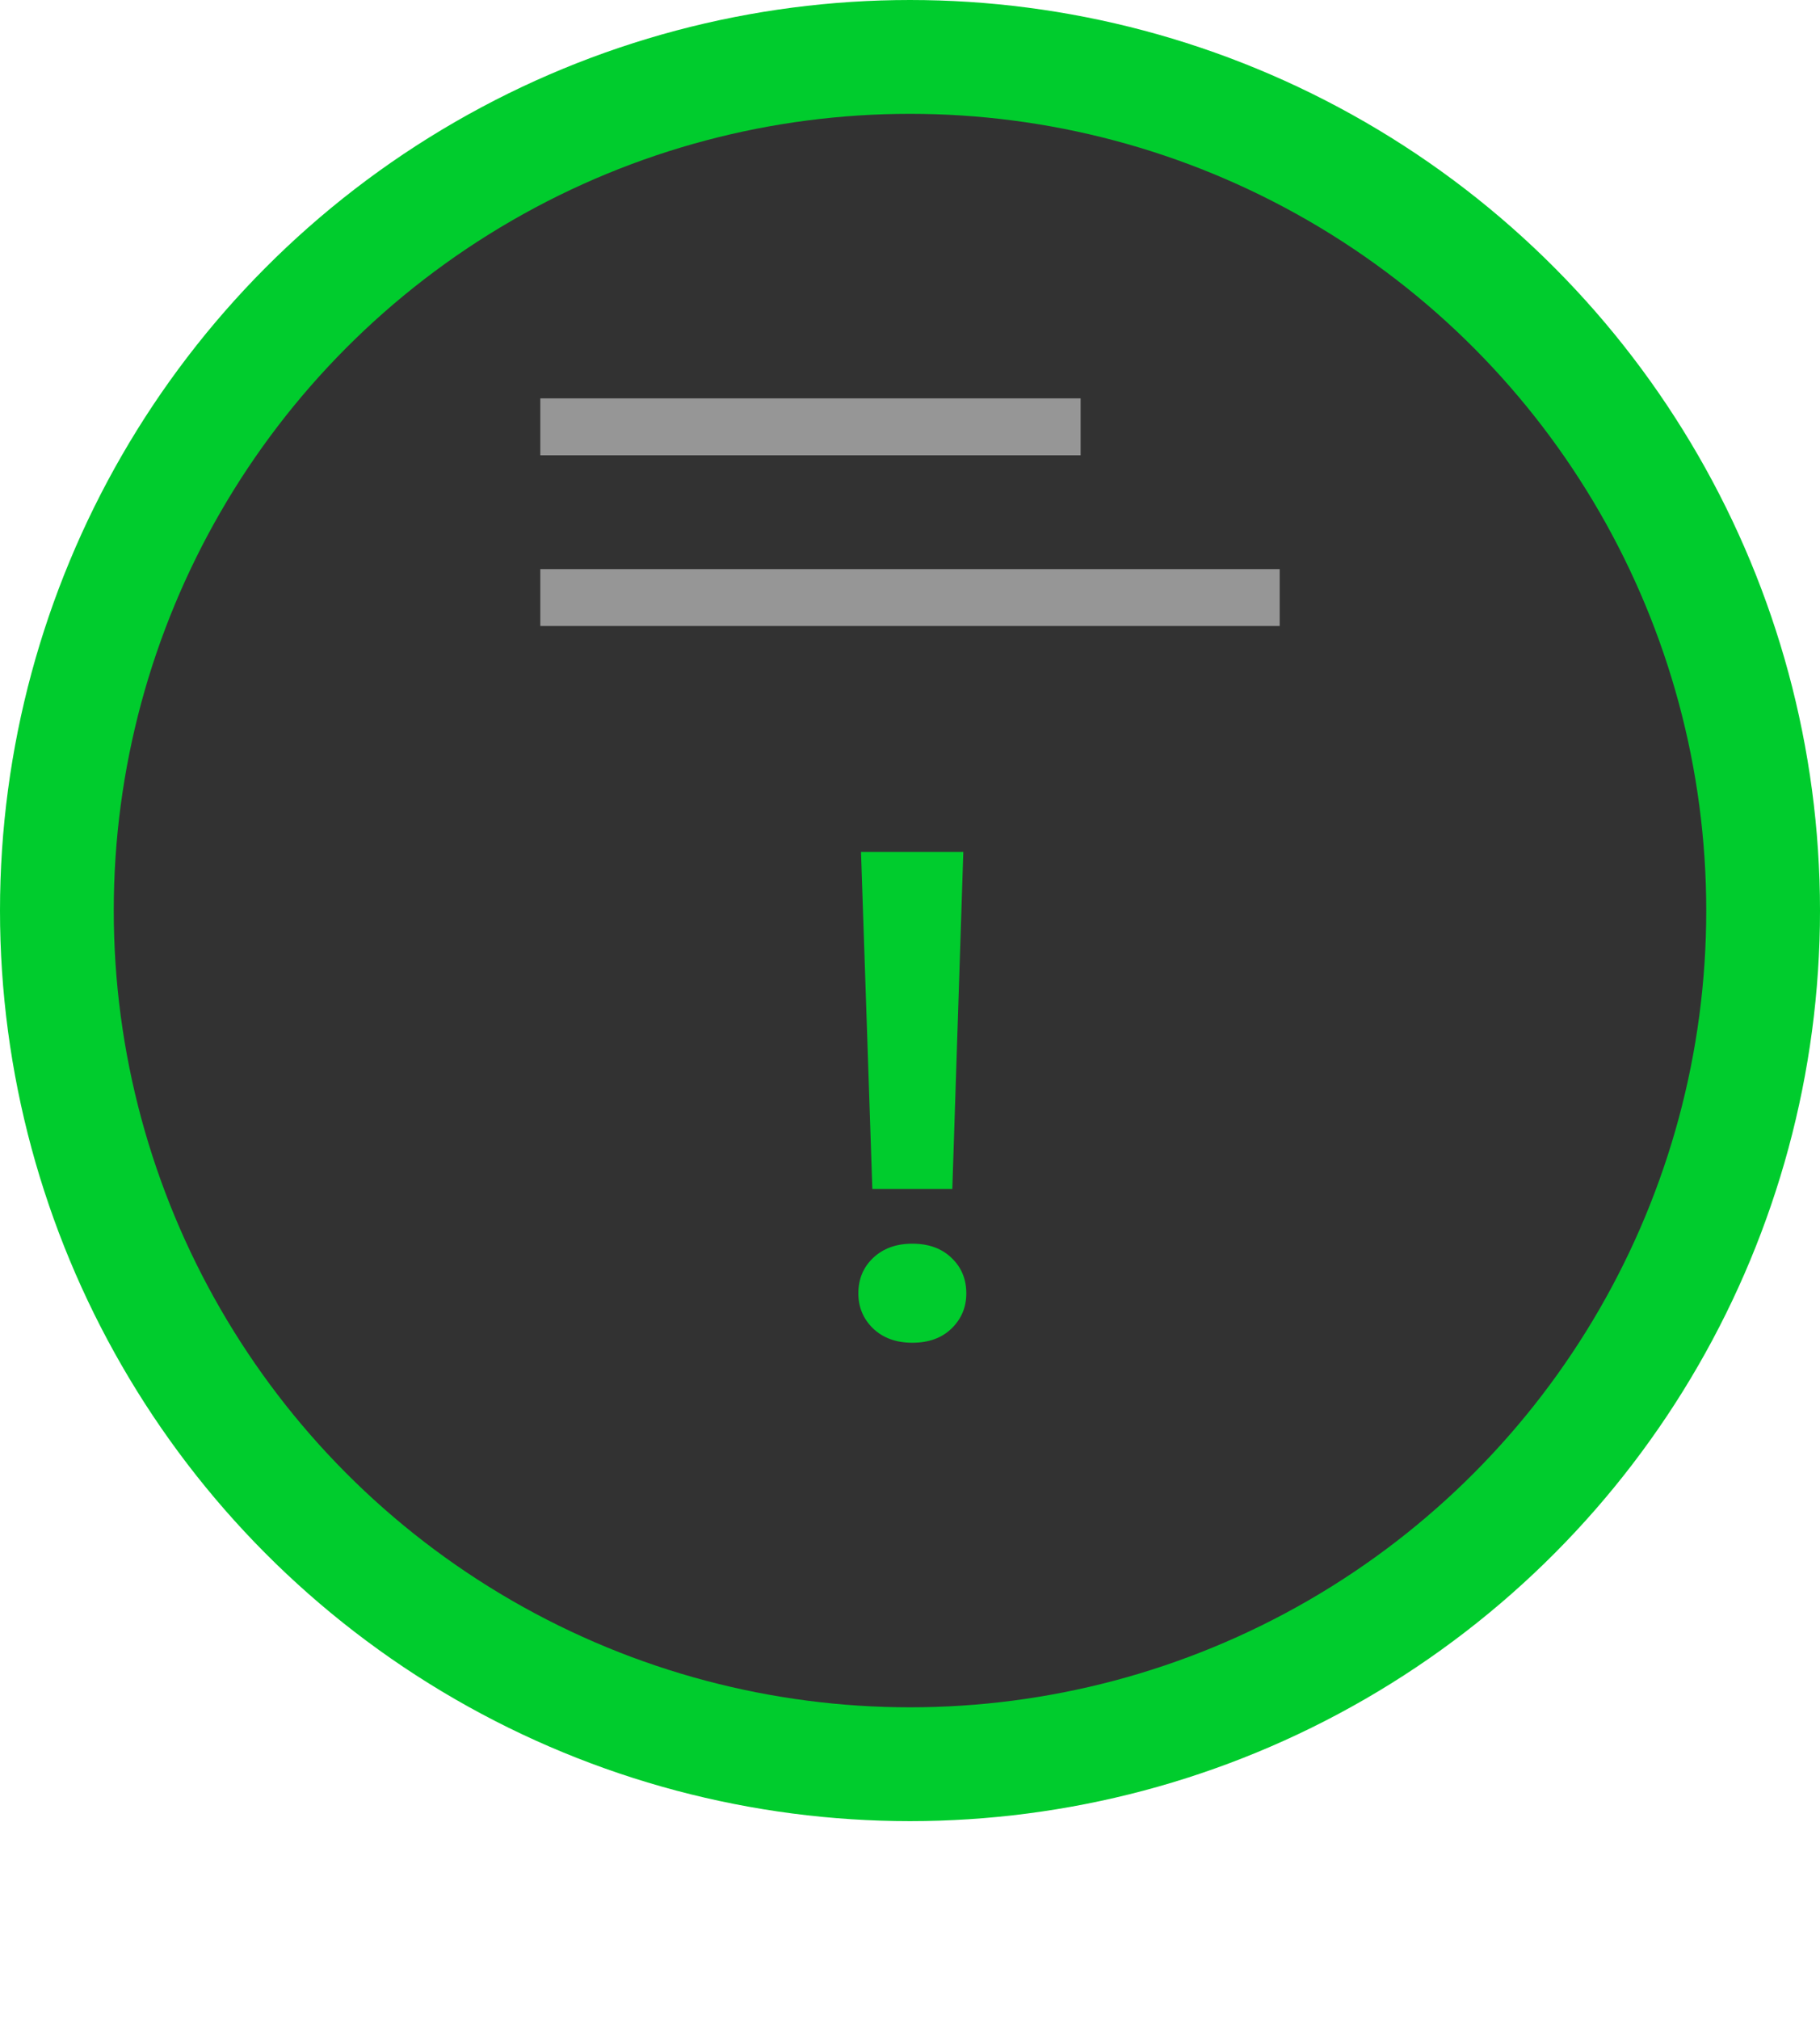 <svg width="64" height="71" viewBox="0 0 64 71" fill="none" xmlns="http://www.w3.org/2000/svg">
<circle cx="32" cy="32" r="30" fill="#323232" stroke="#00CC2D" stroke-width="4"/>
<rect x="19" y="14" width="19" height="2" fill="#969696"/>
<rect x="19" y="20" width="26" height="2" fill="#969696"/>
<path d="M33.875 29.938L33.488 41.785H30.676L30.277 29.938H33.875ZM30.184 45.453C30.184 44.953 30.355 44.539 30.699 44.211C31.051 43.875 31.512 43.707 32.082 43.707C32.66 43.707 33.121 43.875 33.465 44.211C33.809 44.539 33.98 44.953 33.98 45.453C33.98 45.938 33.809 46.348 33.465 46.684C33.121 47.02 32.66 47.188 32.082 47.188C31.512 47.188 31.051 47.02 30.699 46.684C30.355 46.348 30.184 45.938 30.184 45.453Z" fill="#00CC2D"/>
</svg>

